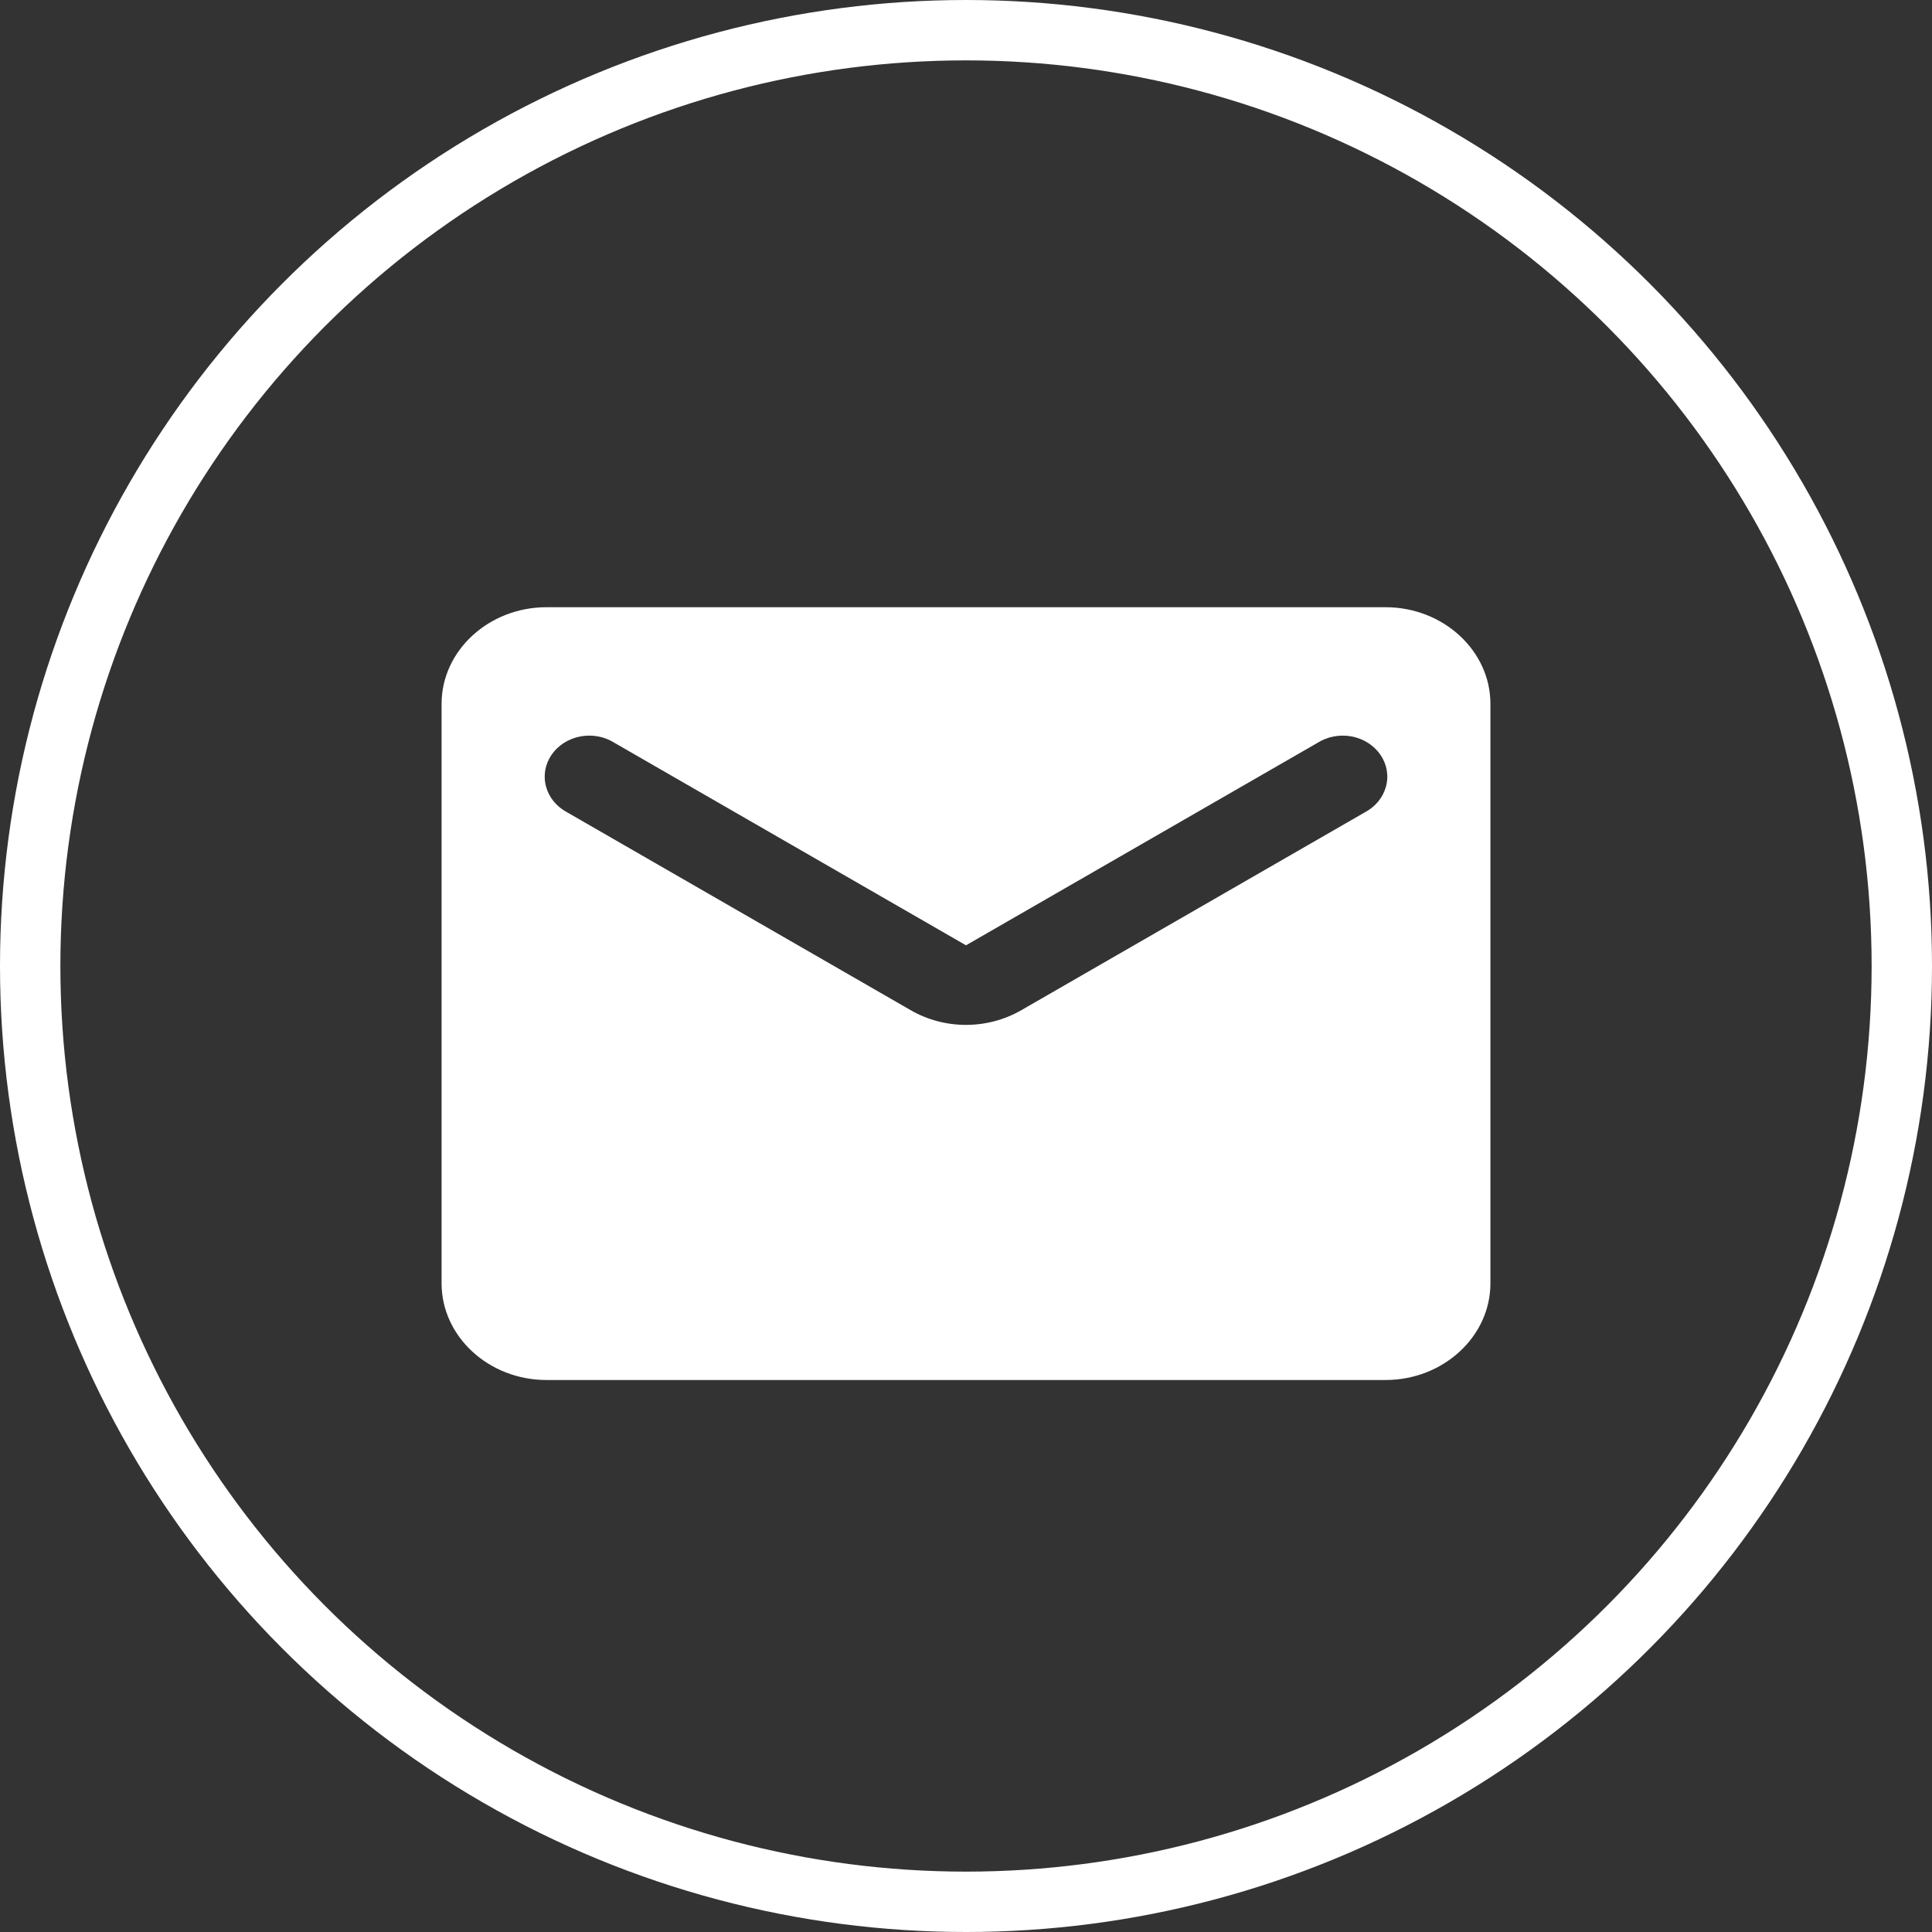 <svg width="48" height="48" viewBox="0 0 48 48" fill="none" xmlns="http://www.w3.org/2000/svg">
<rect x="0" y="0" width="48" height="48" fill="#333333" stroke="none"/>
<path d="M34.423 15.086H13.577C12.144 15.086 10.971 16.166 10.971 17.486V31.886C10.971 33.206 12.144 34.286 13.577 34.286H34.423C35.856 34.286 37.029 33.206 37.029 31.886V17.486C37.029 16.166 35.856 15.086 34.423 15.086ZM33.902 20.186L25.381 25.094C24.534 25.586 23.466 25.586 22.619 25.094L14.098 20.186C13.968 20.118 13.853 20.027 13.762 19.917C13.671 19.808 13.605 19.683 13.568 19.549C13.53 19.415 13.523 19.276 13.546 19.14C13.569 19.003 13.622 18.873 13.701 18.756C13.781 18.639 13.885 18.538 14.008 18.459C14.131 18.38 14.27 18.325 14.417 18.297C14.564 18.269 14.715 18.269 14.862 18.297C15.008 18.324 15.148 18.379 15.271 18.458L24 23.486L32.729 18.458C32.852 18.379 32.992 18.324 33.138 18.297C33.285 18.269 33.436 18.269 33.583 18.297C33.73 18.325 33.869 18.38 33.992 18.459C34.115 18.538 34.219 18.639 34.299 18.756C34.378 18.873 34.431 19.003 34.454 19.14C34.477 19.276 34.47 19.415 34.432 19.549C34.395 19.683 34.329 19.808 34.238 19.917C34.147 20.027 34.032 20.118 33.902 20.186Z" fill="white"/>
<circle cx="24" cy="24" r="23.25" stroke="white" stroke-width="1.5"/>
</svg>
